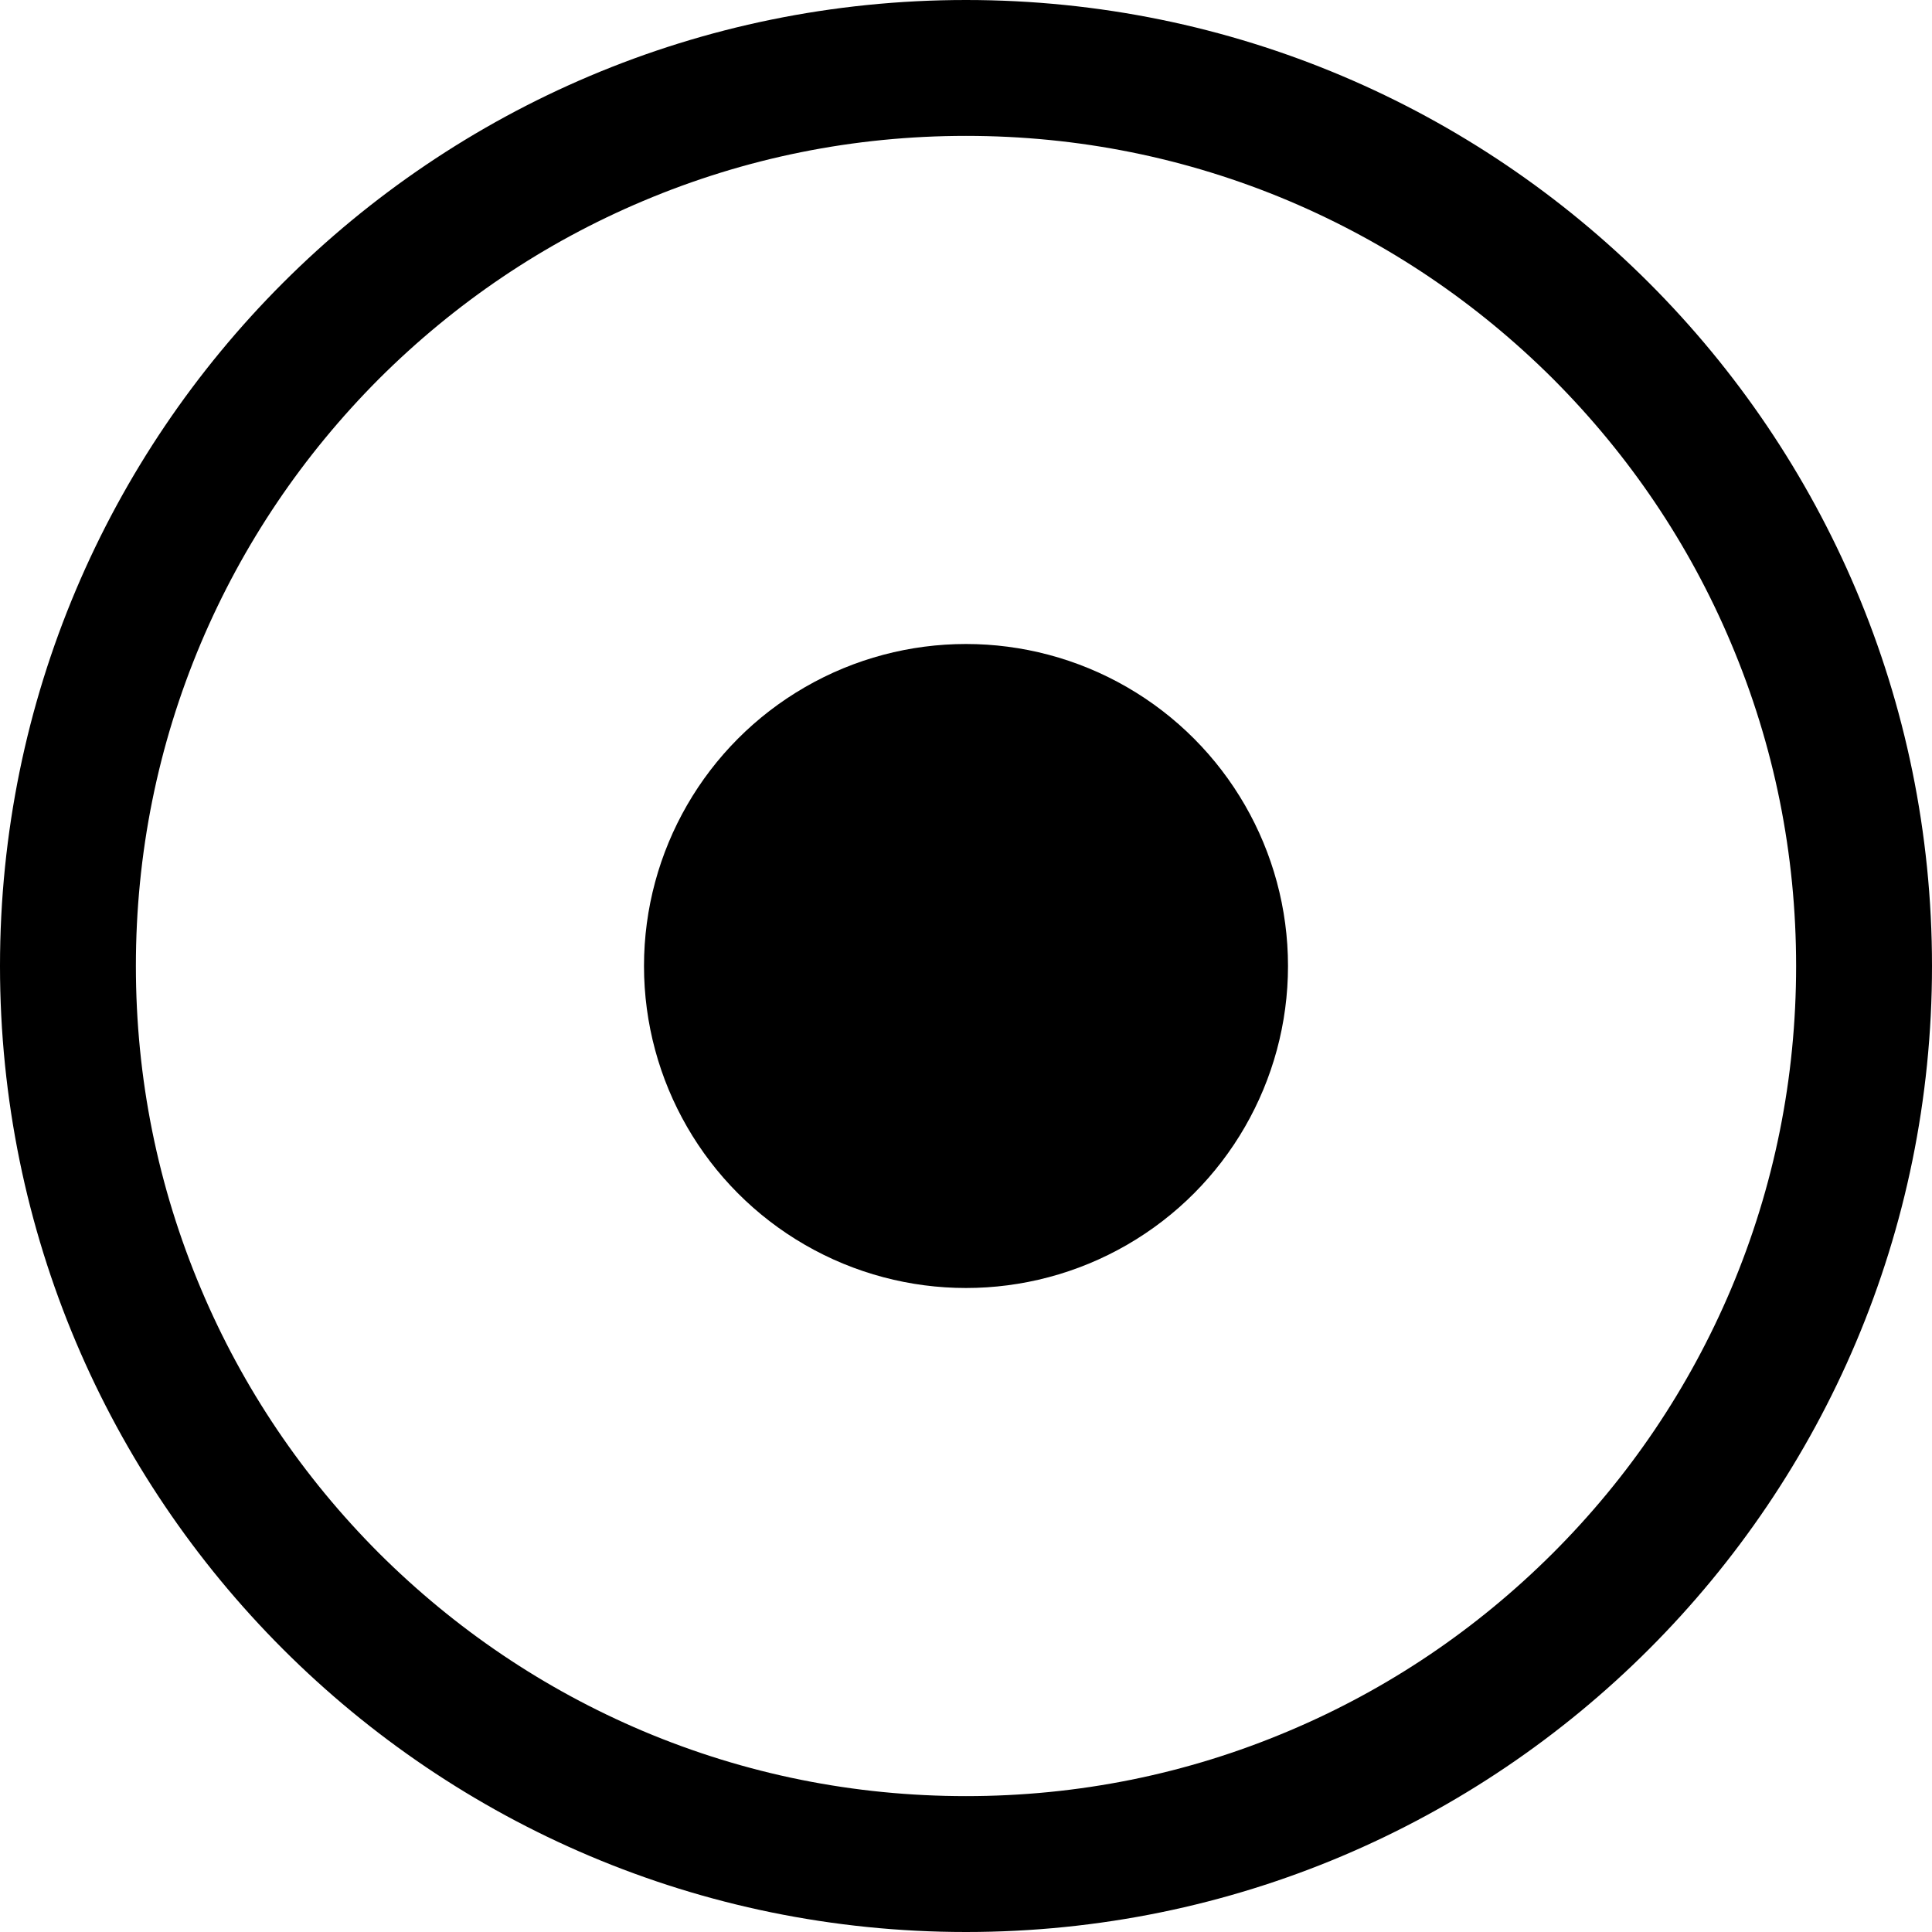 <?xml version="1.0" encoding="UTF-8"?>
<svg width="12px" height="12px" viewBox="0 0 12 12" version="1.1" xmlns="http://www.w3.org/2000/svg" xmlns:xlink="http://www.w3.org/1999/xlink">
    <!-- Generator: Sketch 52.5 (67469) - http://www.bohemiancoding.com/sketch -->
    <title>分组 3</title>
    <desc>Created with Sketch.</desc>
    <g id="问卷调查" stroke="none" stroke-width="1" fill="none" fill-rule="evenodd">
        <g id="编辑问卷" transform="translate(-545, -225)">
            <g id="分组" transform="translate(503, 148)">
                <g id="分组-3" transform="translate(40, 75)">
                    <path d="M8,2 C4.686,2 2,4.686 2,8 C2,11.314 4.686,14 8,14 C11.314,14 14,11.314 14,8 C14,4.686 11.314,2 8,2 Z M11.646,11.646 C11.172,12.119 10.62,12.492 10.006,12.751 C9.371,13.02 8.696,13.156 8,13.156 C7.304,13.156 6.629,13.02 5.994,12.752 C5.38,12.492 4.829,12.12 4.354,11.647 C3.881,11.173 3.508,10.621 3.249,10.007 C2.98,9.371 2.844,8.696 2.844,8 C2.844,7.304 2.98,6.629 3.248,5.994 C3.508,5.38 3.88,4.829 4.353,4.354 C4.827,3.881 5.379,3.508 5.993,3.249 C6.629,2.98 7.304,2.844 8,2.844 C8.696,2.844 9.371,2.98 10.006,3.248 C10.62,3.508 11.171,3.88 11.646,4.353 C12.119,4.827 12.492,5.379 12.751,5.993 C13.02,6.629 13.156,7.304 13.156,8 C13.156,8.696 13.02,9.371 12.752,10.006 C12.492,10.62 12.12,11.172 11.646,11.646 Z" id="Shape-Copy" fill="#000000" fill-rule="nonzero"></path>
                    <rect id="Rectangle-48-Copy-6" x="0" y="0" width="16" height="16"></rect>
                    <circle id="椭圆形" fill="#000000" cx="8" cy="8" r="2"></circle>
                </g>
            </g>
        </g>
    </g>
</svg>